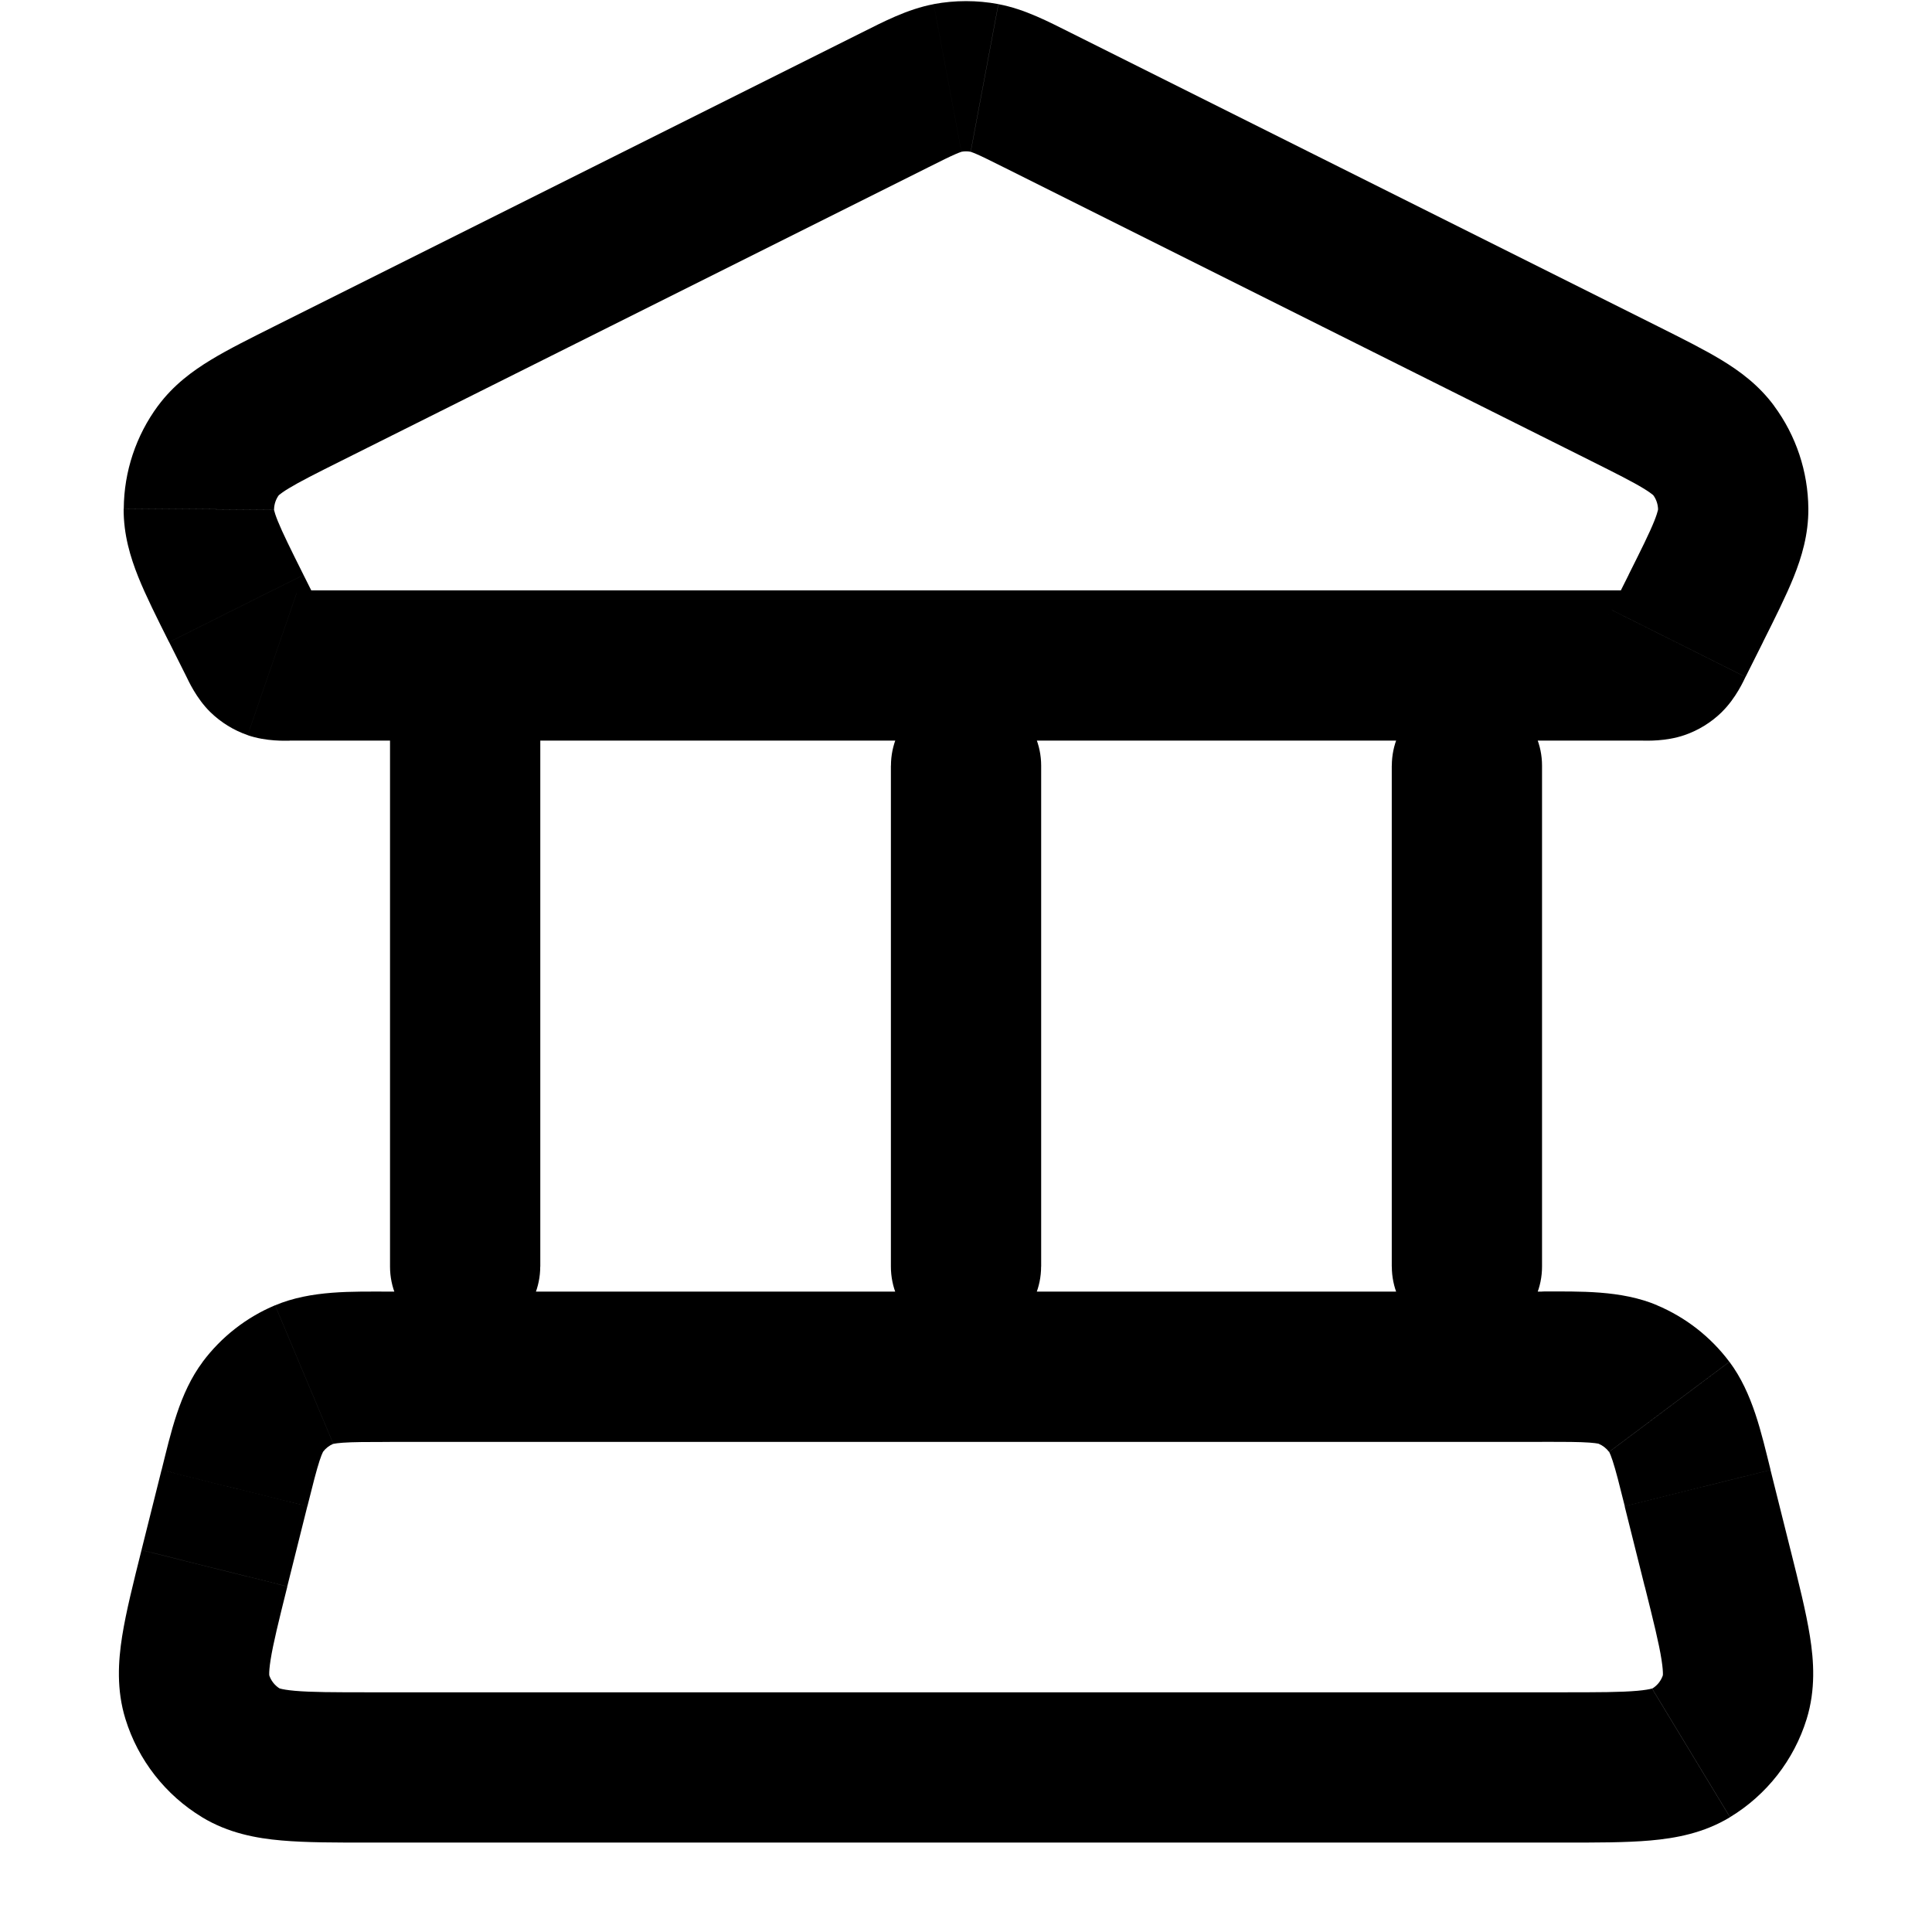 <!-- Generated by IcoMoon.io -->
<svg version="1.1" xmlns="http://www.w3.org/2000/svg" width="32" height="32" viewBox="0 0 32 32">
<title>court</title>
<path d="M28.45 25.976v0zM28.118 24.648v0zM3.883 24.648v0zM3.551 25.976v0zM5.039 22.767v0zM4.353 23.302v0zM27.648 23.302v0zM26.963 22.767v0zM28.009 29.034v0zM28.735 28.105v0zM3.992 29.034v0zM3.267 28.105v0zM14.813 1.661v0zM5.101 6.517v0zM3.914 10.079v0zM4.203 10.656v0zM27.799 10.656v0zM28.087 10.079v0zM26.9 6.517v0zM17.188 1.661v0zM28.708 8.433v0zM28.384 7.461v0zM3.618 7.461v0zM3.294 8.433v0zM27.494 11v0zM27.649 10.904v0zM4.507 11v0zM4.352 10.904v0zM15.695 1.291v0zM16.307 1.291v0zM6.46 20.978c0 0.687 0.557 1.244 1.244 1.244s1.244-0.557 1.244-1.244h-2.489zM8.949 11.023c0-0.687-0.557-1.244-1.244-1.244s-1.244 0.557-1.244 1.244h2.489zM14.756 20.978c0 0.687 0.557 1.244 1.244 1.244s1.244-0.557 1.244-1.244h-2.489zM17.245 12.682c0-0.687-0.557-1.244-1.244-1.244s-1.244 0.557-1.244 1.244h2.489zM23.053 20.978c0 0.687 0.557 1.244 1.244 1.244s1.244-0.557 1.244-1.244h-2.489zM25.541 12.682c0-0.687-0.557-1.244-1.244-1.244s-1.244 0.557-1.244 1.244h2.489zM6.127 30.519h19.747v-2.489h-19.747v2.489zM29.657 25.674l-0.332-1.327-2.415 0.604 0.332 1.327 2.415-0.604zM25.543 21.393h-19.084v2.489h19.084v-2.489zM2.676 24.346l-0.332 1.327 2.414 0.604 0.332-1.327-2.414-0.604zM6.459 21.393c-0.626 0-1.306-0.024-1.902 0.227l0.964 2.295c-0.019 0.008 0.003-0.008 0.155-0.019 0.169-0.012 0.394-0.013 0.783-0.013v-2.489zM5.091 24.95c0.094-0.377 0.15-0.596 0.202-0.756 0.048-0.146 0.069-0.162 0.057-0.146l-1.992-1.492c-0.388 0.518-0.529 1.183-0.681 1.79l2.414 0.604zM4.557 21.619c-0.476 0.2-0.89 0.523-1.2 0.937l1.992 1.492c0.044-0.059 0.103-0.105 0.171-0.134l-0.964-2.295zM29.326 24.346c-0.152-0.607-0.294-1.273-0.681-1.79l-1.992 1.492c-0.012-0.016 0.009 0 0.057 0.146 0.053 0.161 0.108 0.379 0.202 0.756l2.415-0.604zM25.543 23.881c0.388 0 0.614 0.001 0.783 0.013 0.153 0.011 0.174 0.027 0.155 0.019l0.964-2.295c-0.596-0.25-1.276-0.227-1.902-0.227v2.489zM28.644 22.556c-0.309-0.413-0.724-0.737-1.2-0.937l-0.964 2.295c0.068 0.029 0.127 0.075 0.171 0.134l1.992-1.492zM25.874 30.519c0.557 0 1.056 0.001 1.463-0.035 0.416-0.037 0.881-0.121 1.317-0.385l-1.29-2.129c0.039-0.024 0.016 0.012-0.246 0.035-0.272 0.024-0.641 0.025-1.244 0.025v2.489zM27.243 26.277c0.146 0.584 0.235 0.943 0.277 1.213 0.041 0.26 0.012 0.291 0.026 0.247l2.378 0.735c0.15-0.487 0.12-0.958 0.054-1.371-0.064-0.404-0.186-0.888-0.321-1.428l-2.415 0.604zM28.654 30.098c0.608-0.368 1.060-0.947 1.27-1.626l-2.378-0.735c-0.030 0.097-0.094 0.18-0.181 0.232l1.29 2.129zM6.127 28.030c-0.602 0-0.972-0.001-1.244-0.025-0.262-0.023-0.286-0.059-0.246-0.035l-1.29 2.129c0.436 0.264 0.9 0.349 1.317 0.385 0.407 0.036 0.906 0.035 1.463 0.035v-2.489zM2.344 25.674c-0.135 0.54-0.257 1.024-0.321 1.428-0.065 0.413-0.096 0.884 0.055 1.371l2.378-0.735c0.014 0.044-0.015 0.013 0.026-0.247 0.043-0.27 0.131-0.628 0.277-1.213l-2.414-0.604zM4.637 27.97c-0.087-0.053-0.151-0.135-0.181-0.232l-2.378 0.735c0.21 0.679 0.662 1.258 1.27 1.626l1.29-2.129zM4.796 12.267h22.409v-2.489h-22.409v2.489zM14.257 0.548l-9.712 4.856 1.113 2.226 9.712-4.856-1.113-2.226zM2.801 10.635l0.289 0.577 2.226-1.113-0.289-0.577-2.226 1.113zM28.912 11.212l0.289-0.577-2.226-1.113-0.289 0.577 2.226 1.113zM27.457 5.404l-9.712-4.856-1.113 2.226 9.712 4.856 1.113-2.226zM29.2 10.635c0.199-0.397 0.382-0.762 0.509-1.077 0.132-0.329 0.246-0.705 0.243-1.134l-2.489 0.019c-0-0.031 0.011 0.001-0.063 0.187-0.080 0.199-0.209 0.458-0.426 0.892l2.226 1.113zM26.344 7.63c0.434 0.217 0.692 0.347 0.876 0.459 0.171 0.104 0.181 0.136 0.163 0.111l2.002-1.478c-0.255-0.345-0.571-0.577-0.875-0.761-0.291-0.176-0.656-0.358-1.053-0.557l-1.113 2.226zM29.952 8.424c-0.005-0.613-0.203-1.209-0.568-1.702l-2.002 1.478c0.052 0.070 0.080 0.156 0.081 0.243l2.489-0.019zM4.545 5.404c-0.397 0.199-0.762 0.38-1.053 0.557-0.303 0.184-0.62 0.416-0.875 0.761l2.002 1.478c-0.018 0.025-0.009-0.007 0.163-0.111 0.184-0.112 0.442-0.242 0.876-0.459l-1.113-2.226zM5.027 9.522c-0.217-0.434-0.345-0.693-0.426-0.892-0.075-0.186-0.063-0.217-0.064-0.187l-2.489-0.019c-0.003 0.429 0.111 0.805 0.243 1.134 0.127 0.316 0.31 0.68 0.509 1.077l2.226-1.113zM2.617 6.721c-0.364 0.493-0.563 1.089-0.567 1.702l2.489 0.019c0.001-0.088 0.029-0.173 0.081-0.243l-2.002-1.478zM27.205 12.267c0.059 0 0.385 0.016 0.695-0.091l-0.811-2.353c0.112-0.039 0.198-0.045 0.215-0.046 0.007-0 0.005-0-0.015 0s-0.044 0-0.084 0v2.489zM26.686 10.099c-0.018 0.035-0.029 0.057-0.038 0.075s-0.010 0.019-0.007 0.013c0.009-0.015 0.053-0.089 0.137-0.172l1.741 1.778c0.234-0.229 0.366-0.528 0.392-0.581l-2.226-1.113zM27.9 12.176c0.233-0.080 0.444-0.211 0.62-0.383l-1.741-1.778c0.088-0.086 0.194-0.152 0.31-0.192l0.811 2.353zM4.796 9.778c-0.039 0-0.064 0-0.083-0s-0.022-0.001-0.015-0c0.017 0.001 0.103 0.007 0.215 0.046l-0.811 2.353c0.31 0.107 0.636 0.091 0.695 0.091v-2.489zM3.090 11.212c0.026 0.052 0.158 0.351 0.392 0.581l1.741-1.778c0.084 0.083 0.129 0.157 0.137 0.172 0.003 0.006 0.002 0.004-0.007-0.013s-0.020-0.039-0.038-0.075l-2.226 1.113zM4.913 9.823c0.116 0.040 0.222 0.106 0.31 0.192l-1.741 1.778c0.176 0.172 0.388 0.303 0.62 0.383l0.811-2.353zM15.37 2.774c0.229-0.115 0.358-0.179 0.458-0.222 0.088-0.038 0.106-0.039 0.096-0.037l-0.459-2.446c-0.44 0.083-0.838 0.294-1.208 0.479l1.113 2.226zM17.745 0.548c-0.371-0.185-0.769-0.397-1.208-0.479l-0.459 2.446c-0.010-0.002 0.008-0.001 0.096 0.037 0.1 0.043 0.229 0.108 0.458 0.222l1.113-2.226zM15.924 2.514c0.050-0.010 0.102-0.010 0.153 0l0.459-2.446c-0.354-0.066-0.717-0.066-1.071 0l0.459 2.446zM8.949 20.978v-9.955h-2.489v9.955h2.489zM17.245 20.978v-8.296h-2.489v8.296h2.489zM25.541 20.978v-8.296h-2.489v8.296h2.489z"></path>
</svg>
